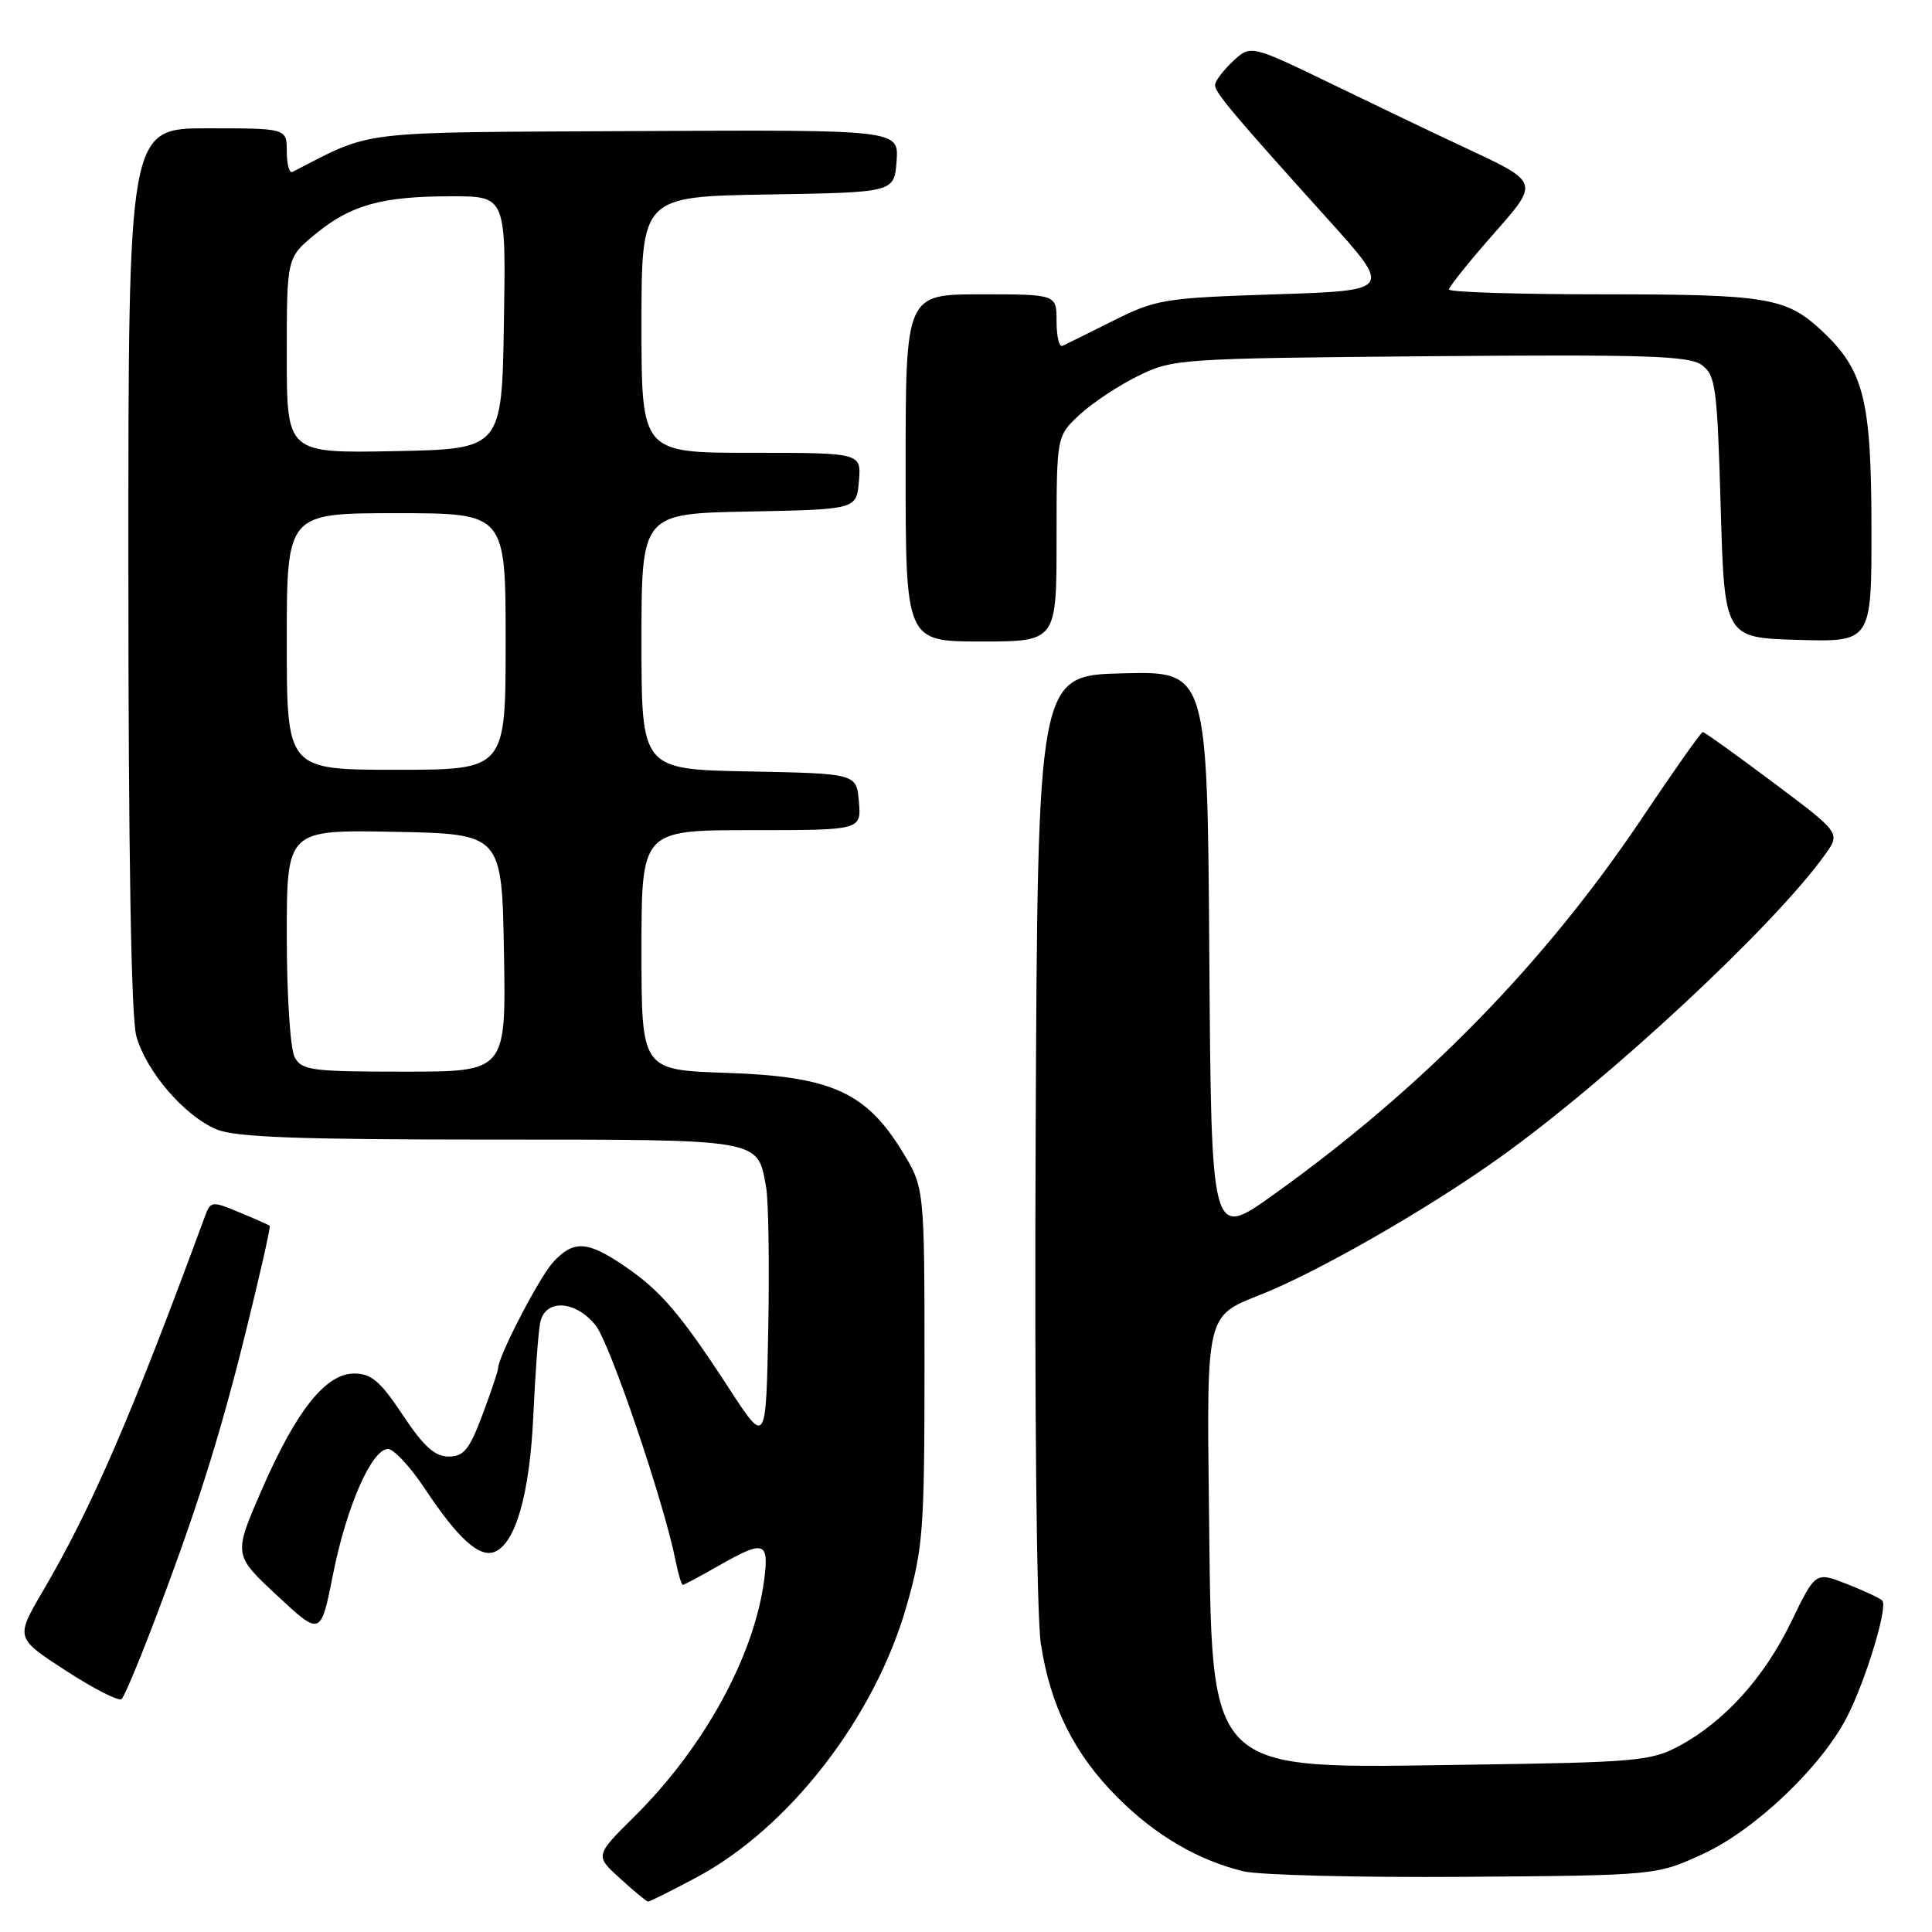 <?xml version="1.0" encoding="UTF-8" standalone="no"?>
<!DOCTYPE svg PUBLIC "-//W3C//DTD SVG 1.1//EN" "http://www.w3.org/Graphics/SVG/1.1/DTD/svg11.dtd" >
<svg xmlns="http://www.w3.org/2000/svg" xmlns:xlink="http://www.w3.org/1999/xlink" version="1.1" viewBox="0 0 256 256">
 <g >
 <path fill="currentColor"
d=" M 92.28 248.77 C 104.55 242.23 115.91 227.57 120.12 212.82 C 122.32 205.12 122.50 202.75 122.50 180.92 C 122.50 157.34 122.50 157.34 119.46 152.42 C 114.67 144.67 110.03 142.62 96.25 142.16 C 85.00 141.78 85.00 141.78 85.00 125.89 C 85.00 110.00 85.00 110.00 99.56 110.00 C 114.12 110.00 114.12 110.00 113.81 106.25 C 113.50 102.50 113.50 102.50 99.25 102.22 C 85.00 101.95 85.00 101.95 85.00 85.00 C 85.00 68.05 85.00 68.05 99.25 67.78 C 113.50 67.50 113.50 67.50 113.81 63.75 C 114.12 60.00 114.12 60.00 99.56 60.00 C 85.00 60.00 85.00 60.00 85.00 43.02 C 85.00 26.05 85.00 26.05 101.75 25.77 C 118.50 25.50 118.50 25.50 118.80 21.35 C 119.11 17.19 119.11 17.19 84.30 17.37 C 46.60 17.56 49.66 17.19 38.75 22.78 C 38.34 22.99 38.00 21.78 38.00 20.08 C 38.00 17.00 38.00 17.00 27.50 17.00 C 17.00 17.00 17.00 17.00 17.01 75.25 C 17.01 112.81 17.38 134.84 18.06 137.28 C 19.37 141.98 24.43 147.86 28.70 149.65 C 31.20 150.69 39.48 151.00 64.90 151.00 C 101.22 151.00 100.34 150.85 101.51 157.28 C 101.83 159.05 101.96 167.47 101.80 176.00 C 101.50 191.50 101.50 191.50 96.62 184.00 C 90.15 174.07 87.57 171.04 82.73 167.75 C 77.84 164.41 75.98 164.31 73.29 167.25 C 71.44 169.27 66.00 179.76 66.00 181.31 C 66.00 181.65 65.07 184.42 63.93 187.46 C 62.20 192.08 61.46 193.00 59.44 193.00 C 57.62 193.00 56.12 191.64 53.37 187.50 C 50.40 183.02 49.20 182.00 46.93 182.00 C 43.14 182.00 39.23 186.93 34.61 197.57 C 30.94 206.03 30.94 206.03 36.72 211.42 C 42.50 216.80 42.50 216.80 44.13 208.60 C 45.91 199.61 49.26 192.00 51.42 192.00 C 52.18 192.00 54.37 194.36 56.29 197.25 C 60.69 203.87 63.48 206.41 65.51 205.64 C 68.31 204.56 70.20 197.95 70.67 187.53 C 70.92 182.01 71.33 176.49 71.58 175.25 C 72.23 172.05 76.29 172.28 78.95 175.66 C 80.86 178.09 87.93 198.92 89.51 206.75 C 89.86 208.54 90.30 210.00 90.48 210.00 C 90.65 210.00 92.75 208.88 95.15 207.51 C 101.24 204.03 101.91 204.22 101.27 209.25 C 99.97 219.37 93.34 231.50 84.07 240.69 C 78.83 245.88 78.83 245.88 82.17 248.91 C 84.00 250.58 85.66 251.95 85.86 251.97 C 86.06 251.99 88.95 250.55 92.28 248.77 Z  M 225.71 245.63 C 232.60 242.45 241.41 234.05 244.76 227.46 C 247.27 222.55 250.19 212.86 249.41 212.08 C 249.09 211.76 246.97 210.77 244.70 209.88 C 240.56 208.26 240.56 208.26 237.35 214.89 C 233.77 222.29 228.51 228.11 222.50 231.35 C 218.79 233.34 216.79 233.52 194.82 233.83 C 159.23 234.32 160.64 235.73 160.19 199.43 C 159.88 174.36 159.88 174.36 166.79 171.65 C 174.43 168.66 188.96 160.34 198.64 153.44 C 213.23 143.02 235.15 122.62 241.85 113.21 C 243.88 110.37 243.88 110.37 234.95 103.68 C 230.05 100.01 225.85 97.00 225.63 97.00 C 225.40 97.00 221.83 102.06 217.68 108.25 C 204.68 127.66 188.57 144.13 168.68 158.35 C 160.50 164.19 160.50 164.19 160.24 126.56 C 159.98 88.93 159.98 88.93 148.74 89.22 C 137.50 89.50 137.50 89.50 137.23 150.50 C 137.07 186.32 137.35 214.11 137.92 217.82 C 139.19 226.11 142.35 232.43 148.07 238.16 C 153.06 243.16 158.69 246.47 164.73 247.95 C 166.81 248.46 179.97 248.79 194.00 248.69 C 219.50 248.50 219.50 248.50 225.71 245.63 Z  M 20.00 216.00 C 25.89 200.61 29.05 190.69 32.54 176.58 C 34.44 168.92 35.88 162.55 35.74 162.43 C 35.61 162.31 33.80 161.50 31.71 160.64 C 28.03 159.11 27.90 159.13 27.11 161.29 C 17.39 187.69 12.16 199.77 5.67 210.85 C 2.04 217.04 2.04 217.04 8.77 221.40 C 12.47 223.80 15.78 225.48 16.12 225.13 C 16.47 224.78 18.21 220.68 20.00 216.00 Z  M 140.00 71.40 C 140.00 57.80 140.00 57.80 143.02 54.98 C 144.68 53.43 148.17 51.11 150.77 49.83 C 155.40 47.55 156.22 47.49 189.50 47.20 C 218.09 46.96 223.82 47.14 225.50 48.37 C 227.33 49.71 227.54 51.31 228.00 67.17 C 228.50 84.50 228.50 84.50 238.25 84.79 C 248.00 85.07 248.00 85.07 247.98 69.79 C 247.95 52.90 246.97 49.04 241.38 43.81 C 236.67 39.42 234.14 39.00 212.43 39.00 C 201.20 39.00 192.00 38.71 192.00 38.36 C 192.00 38.01 194.53 34.84 197.63 31.31 C 204.09 23.95 204.21 24.29 193.53 19.29 C 190.25 17.76 182.64 14.12 176.64 11.21 C 165.72 5.92 165.72 5.92 163.36 8.13 C 162.06 9.35 161.00 10.76 161.00 11.27 C 161.00 12.28 163.38 15.10 175.99 29.09 C 184.47 38.50 184.47 38.50 168.99 39.00 C 154.27 39.48 153.20 39.65 147.51 42.50 C 144.22 44.15 141.18 45.65 140.76 45.83 C 140.34 46.02 140.00 44.55 140.00 42.58 C 140.00 39.00 140.00 39.00 130.00 39.00 C 120.00 39.00 120.00 39.00 120.00 62.00 C 120.00 85.00 120.00 85.00 130.00 85.00 C 140.00 85.00 140.00 85.00 140.00 71.40 Z  M 39.04 140.07 C 38.46 138.99 38.00 131.84 38.00 124.04 C 38.00 109.95 38.00 109.95 52.25 110.22 C 66.50 110.50 66.50 110.50 66.78 126.25 C 67.05 142.00 67.05 142.00 53.56 142.00 C 41.25 142.00 39.98 141.83 39.04 140.07 Z  M 38.00 85.00 C 38.00 68.00 38.00 68.00 52.50 68.00 C 67.00 68.00 67.00 68.00 67.00 85.00 C 67.00 102.00 67.00 102.00 52.50 102.00 C 38.00 102.00 38.00 102.00 38.00 85.00 Z  M 38.00 47.10 C 38.00 34.15 38.00 34.15 41.75 31.05 C 46.46 27.16 50.58 26.01 59.77 26.01 C 67.05 26.00 67.05 26.00 66.77 42.75 C 66.50 59.50 66.50 59.50 52.25 59.78 C 38.00 60.05 38.00 60.05 38.00 47.10 Z "/>
</g>
</svg>